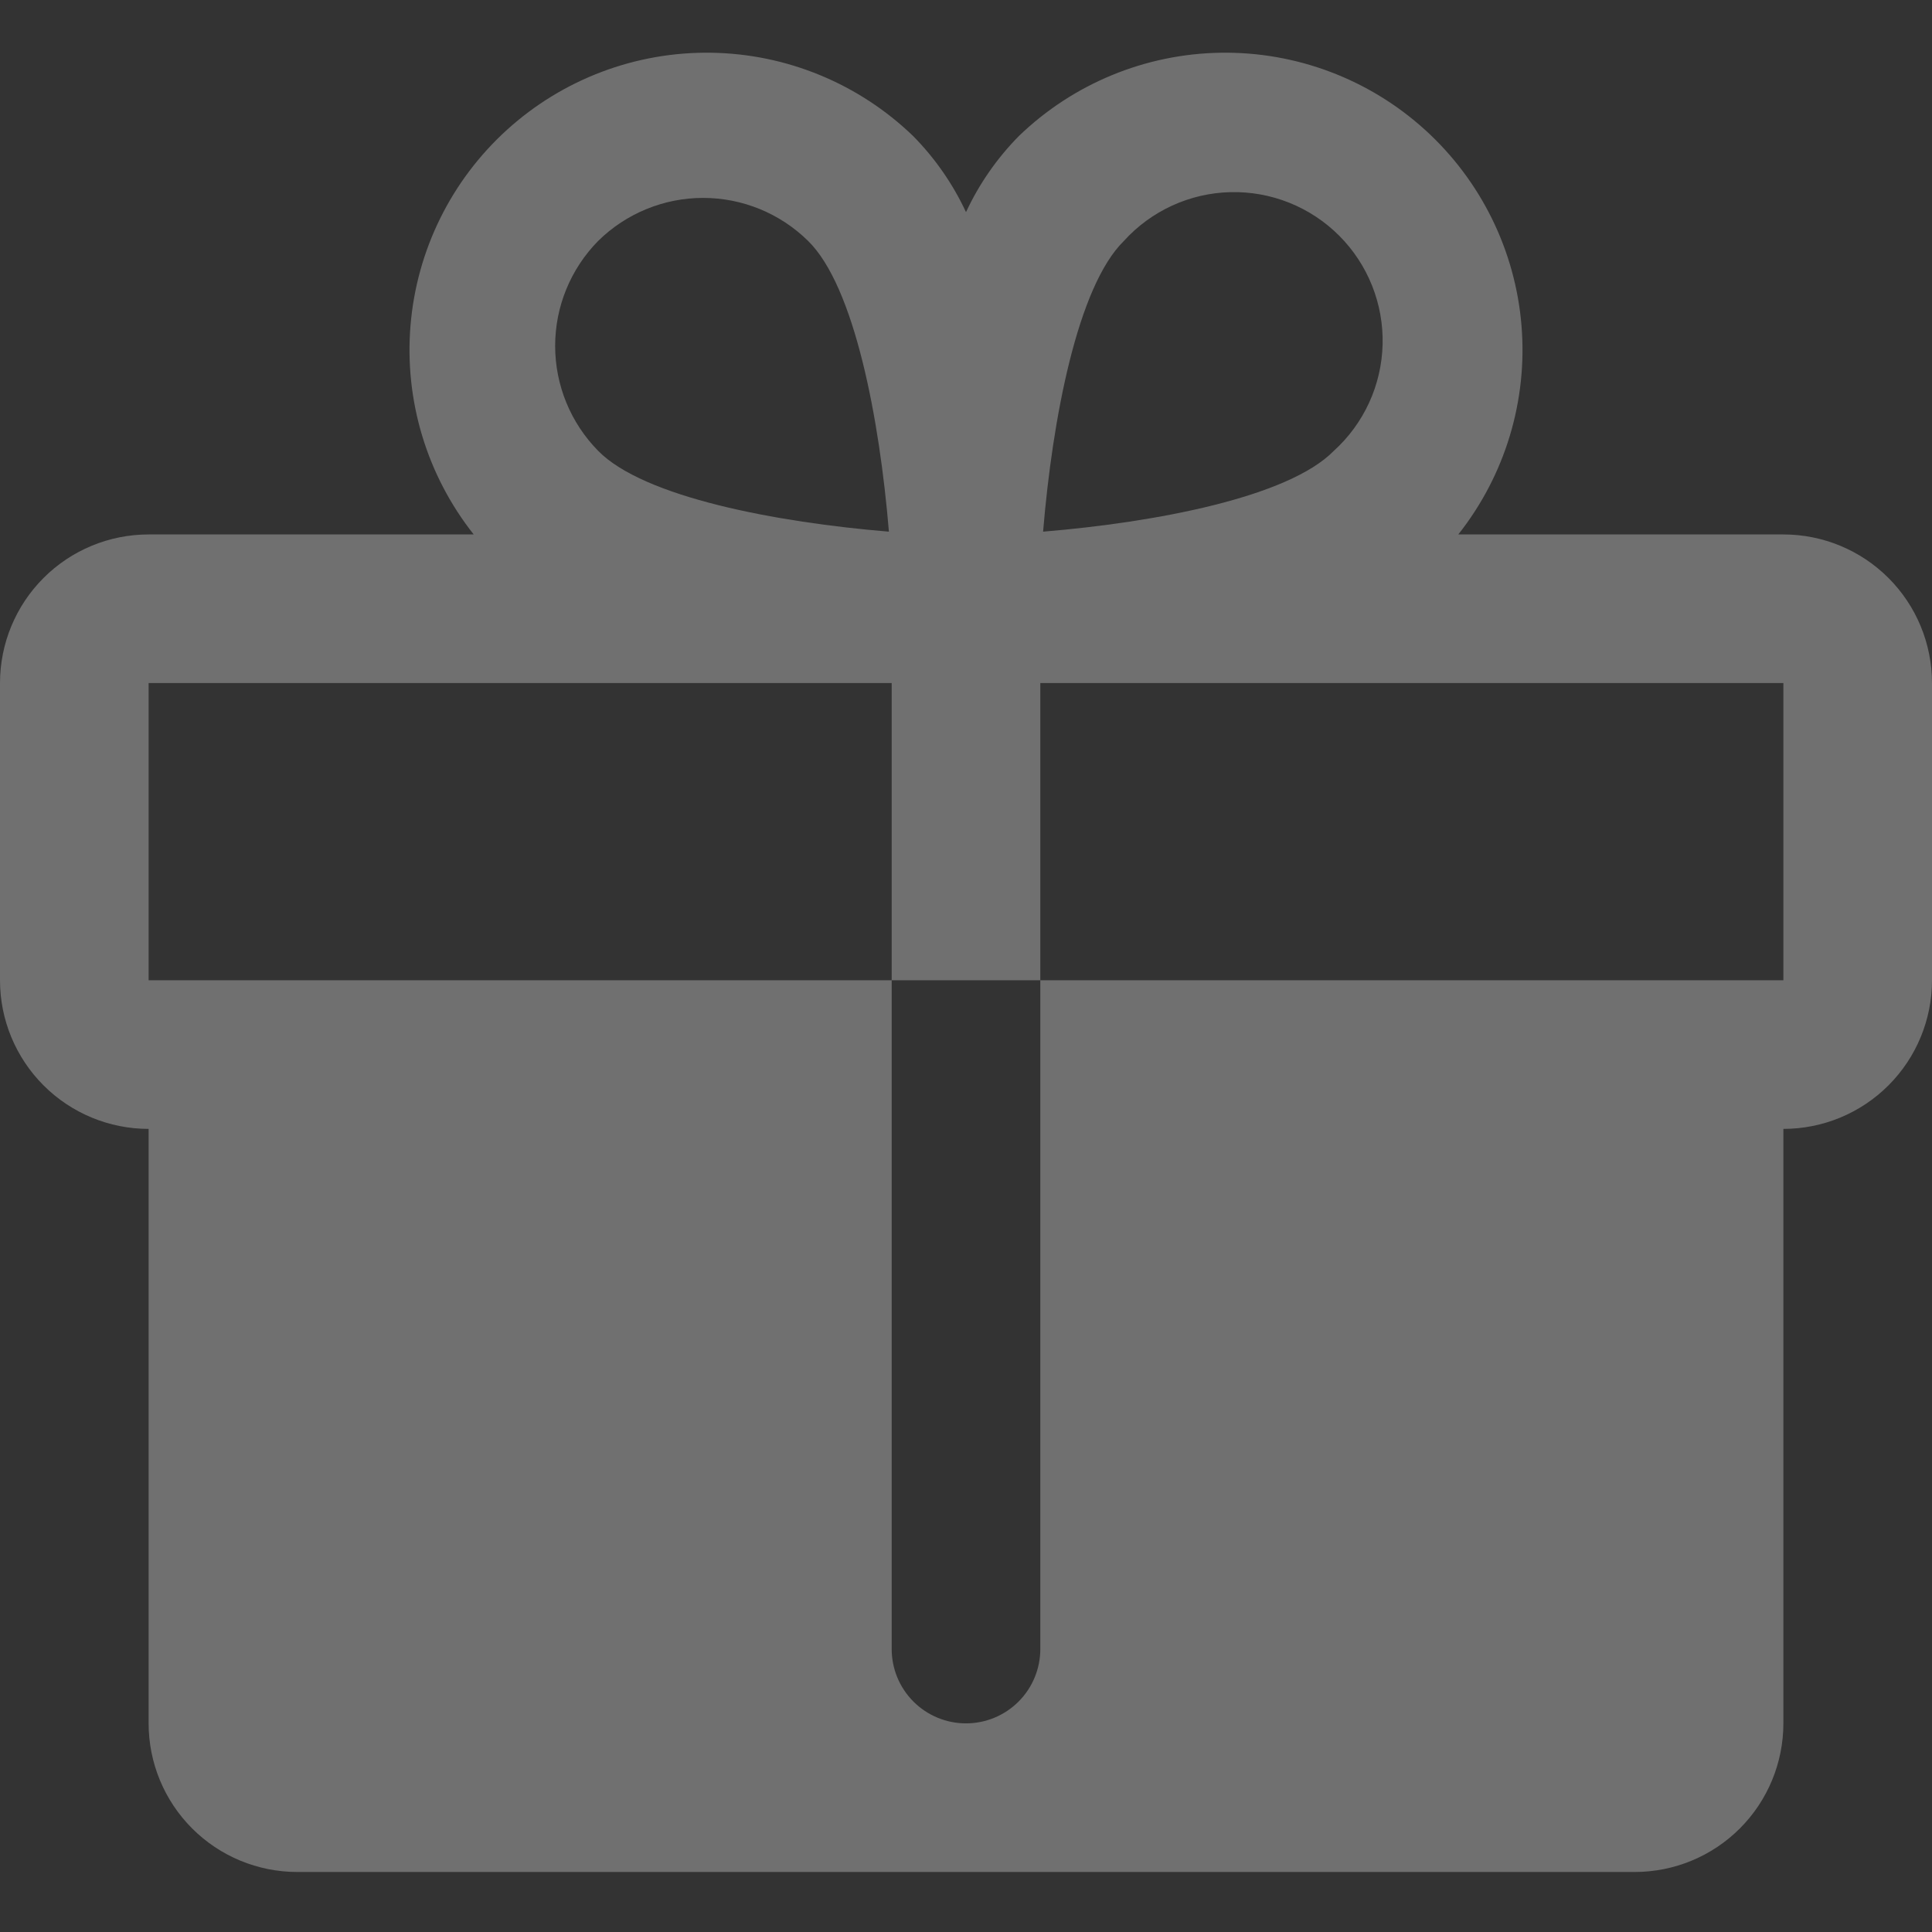 <svg width="220" height="220" viewBox="0 0 220 220" fill="none" xmlns="http://www.w3.org/2000/svg">
<rect x="0" y="0" width="220" height="220" fill="#333333" stroke="none"/>
<path d="M203.077 60.858H166.058C171.387 54.128 173.96 45.623 173.255 37.068C172.551 28.512 168.621 20.543 162.262 14.776C155.903 9.008 147.59 5.873 139.006 6.004C130.422 6.135 122.208 9.524 116.029 15.483C113.536 18.006 111.497 20.94 110 24.156C108.503 20.94 106.464 18.006 103.971 15.483C97.791 9.524 89.578 6.135 80.994 6.004C72.41 5.873 64.097 9.008 57.738 14.776C51.379 20.543 47.45 28.512 46.745 37.068C46.04 45.623 48.613 54.128 53.942 60.858H16.923C12.435 60.858 8.13 62.641 4.957 65.815C1.783 68.988 0 73.293 0 77.781V111.627C0 116.115 1.783 120.42 4.957 123.594C8.13 126.767 12.435 128.55 16.923 128.55V196.243C16.923 200.731 18.706 205.035 21.88 208.209C25.053 211.383 29.358 213.166 33.846 213.166H186.154C190.642 213.166 194.947 211.383 198.12 208.209C201.294 205.035 203.077 200.731 203.077 196.243V128.55C207.565 128.55 211.87 126.767 215.043 123.594C218.217 120.42 220 116.115 220 111.627V77.781C220 73.293 218.217 68.988 215.043 65.815C211.87 62.641 207.565 60.858 203.077 60.858ZM127.981 27.435C129.52 25.736 131.388 24.368 133.473 23.413C135.557 22.458 137.813 21.936 140.105 21.88C142.397 21.823 144.676 22.233 146.805 23.084C148.933 23.936 150.867 25.21 152.488 26.831C154.109 28.453 155.384 30.386 156.235 32.515C157.086 34.643 157.496 36.923 157.44 39.214C157.383 41.506 156.862 43.763 155.907 45.847C154.952 47.931 153.583 49.799 151.885 51.339C146.702 56.627 131.577 59.483 118.779 60.541C119.837 47.742 122.692 32.617 127.981 27.435ZM68.115 27.435C71.301 24.296 75.595 22.536 80.067 22.536C84.54 22.536 88.833 24.296 92.019 27.435C97.308 32.617 100.163 47.742 101.221 60.541C88.423 59.483 73.298 56.627 68.115 51.339C64.976 48.153 63.216 43.859 63.216 39.387C63.216 34.914 64.976 30.621 68.115 27.435ZM203.077 111.627H118.462V187.781C118.462 190.025 117.57 192.177 115.983 193.764C114.396 195.351 112.244 196.243 110 196.243C107.756 196.243 105.604 195.351 104.017 193.764C102.43 192.177 101.538 190.025 101.538 187.781V111.627H16.923V77.781H101.538V111.627H118.462V77.781H203.077V111.627Z" fill="white" fill-opacity="0.3"/>
</svg>
